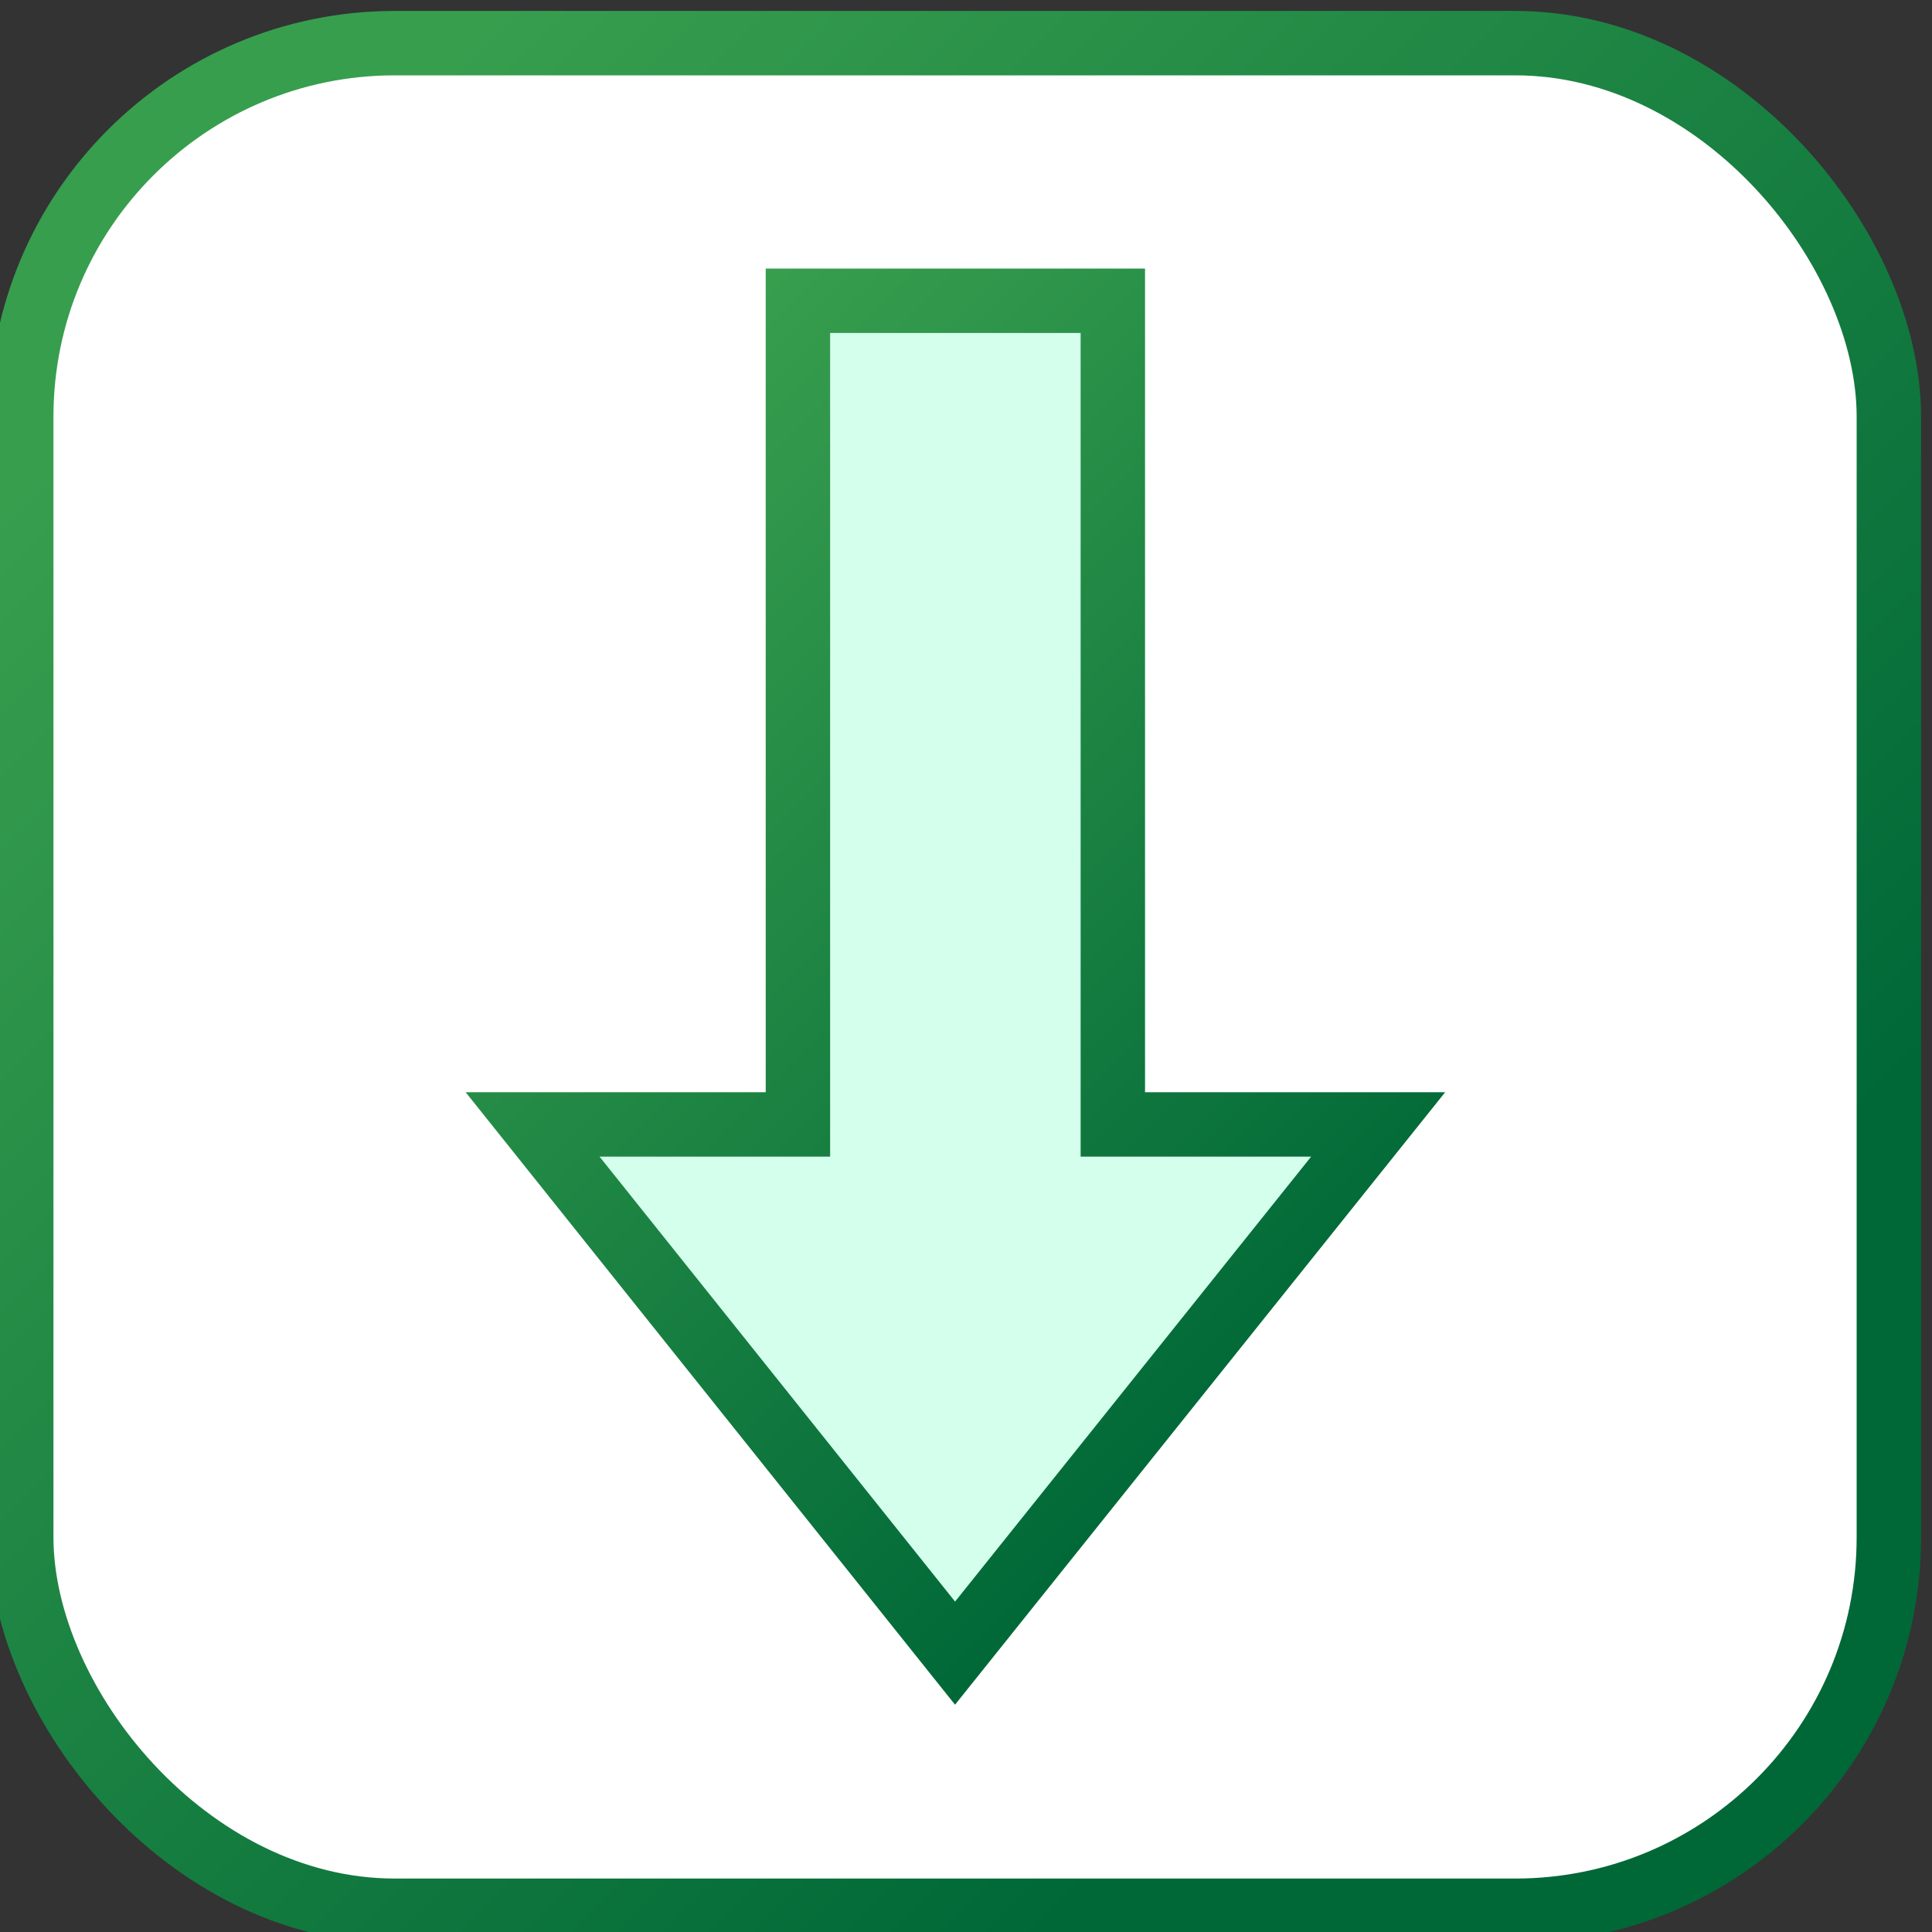 <svg id="图层_1" data-name="图层 1" xmlns="http://www.w3.org/2000/svg" xmlns:xlink="http://www.w3.org/1999/xlink" viewBox="0 0 30 30"><rect x="0" y="0" width="30" height="30" fill="#333333" stroke="none"/><defs><linearGradient id="未命名的渐变_99" x1="1.68" y1="2.02" x2="27.99" y2="28.33" gradientUnits="userSpaceOnUse"><stop offset="0.08" stop-color="#379e4e"/><stop offset="0.81" stop-color="#006837"/></linearGradient><linearGradient id="未命名的渐变_102" x1="8.52" y1="7.54" x2="21.14" y2="20.16" gradientUnits="userSpaceOnUse"><stop offset="0.01" stop-color="#379e4e"/><stop offset="1" stop-color="#006837"/></linearGradient></defs><rect x="0.33" y="0.67" width="29" height="29" rx="5.8" style="fill:#fff;stroke-miterlimit:10;stroke:url(#未命名的渐变_99)"/><polygon points="17.28 17.46 17.28 4.67 12.39 4.67 12.39 17.46 8.27 17.46 14.83 25.67 21.4 17.46 17.28 17.46" style="fill:#d4ffec;stroke-miterlimit:10;stroke:url(#未命名的渐变_102)"/></svg>